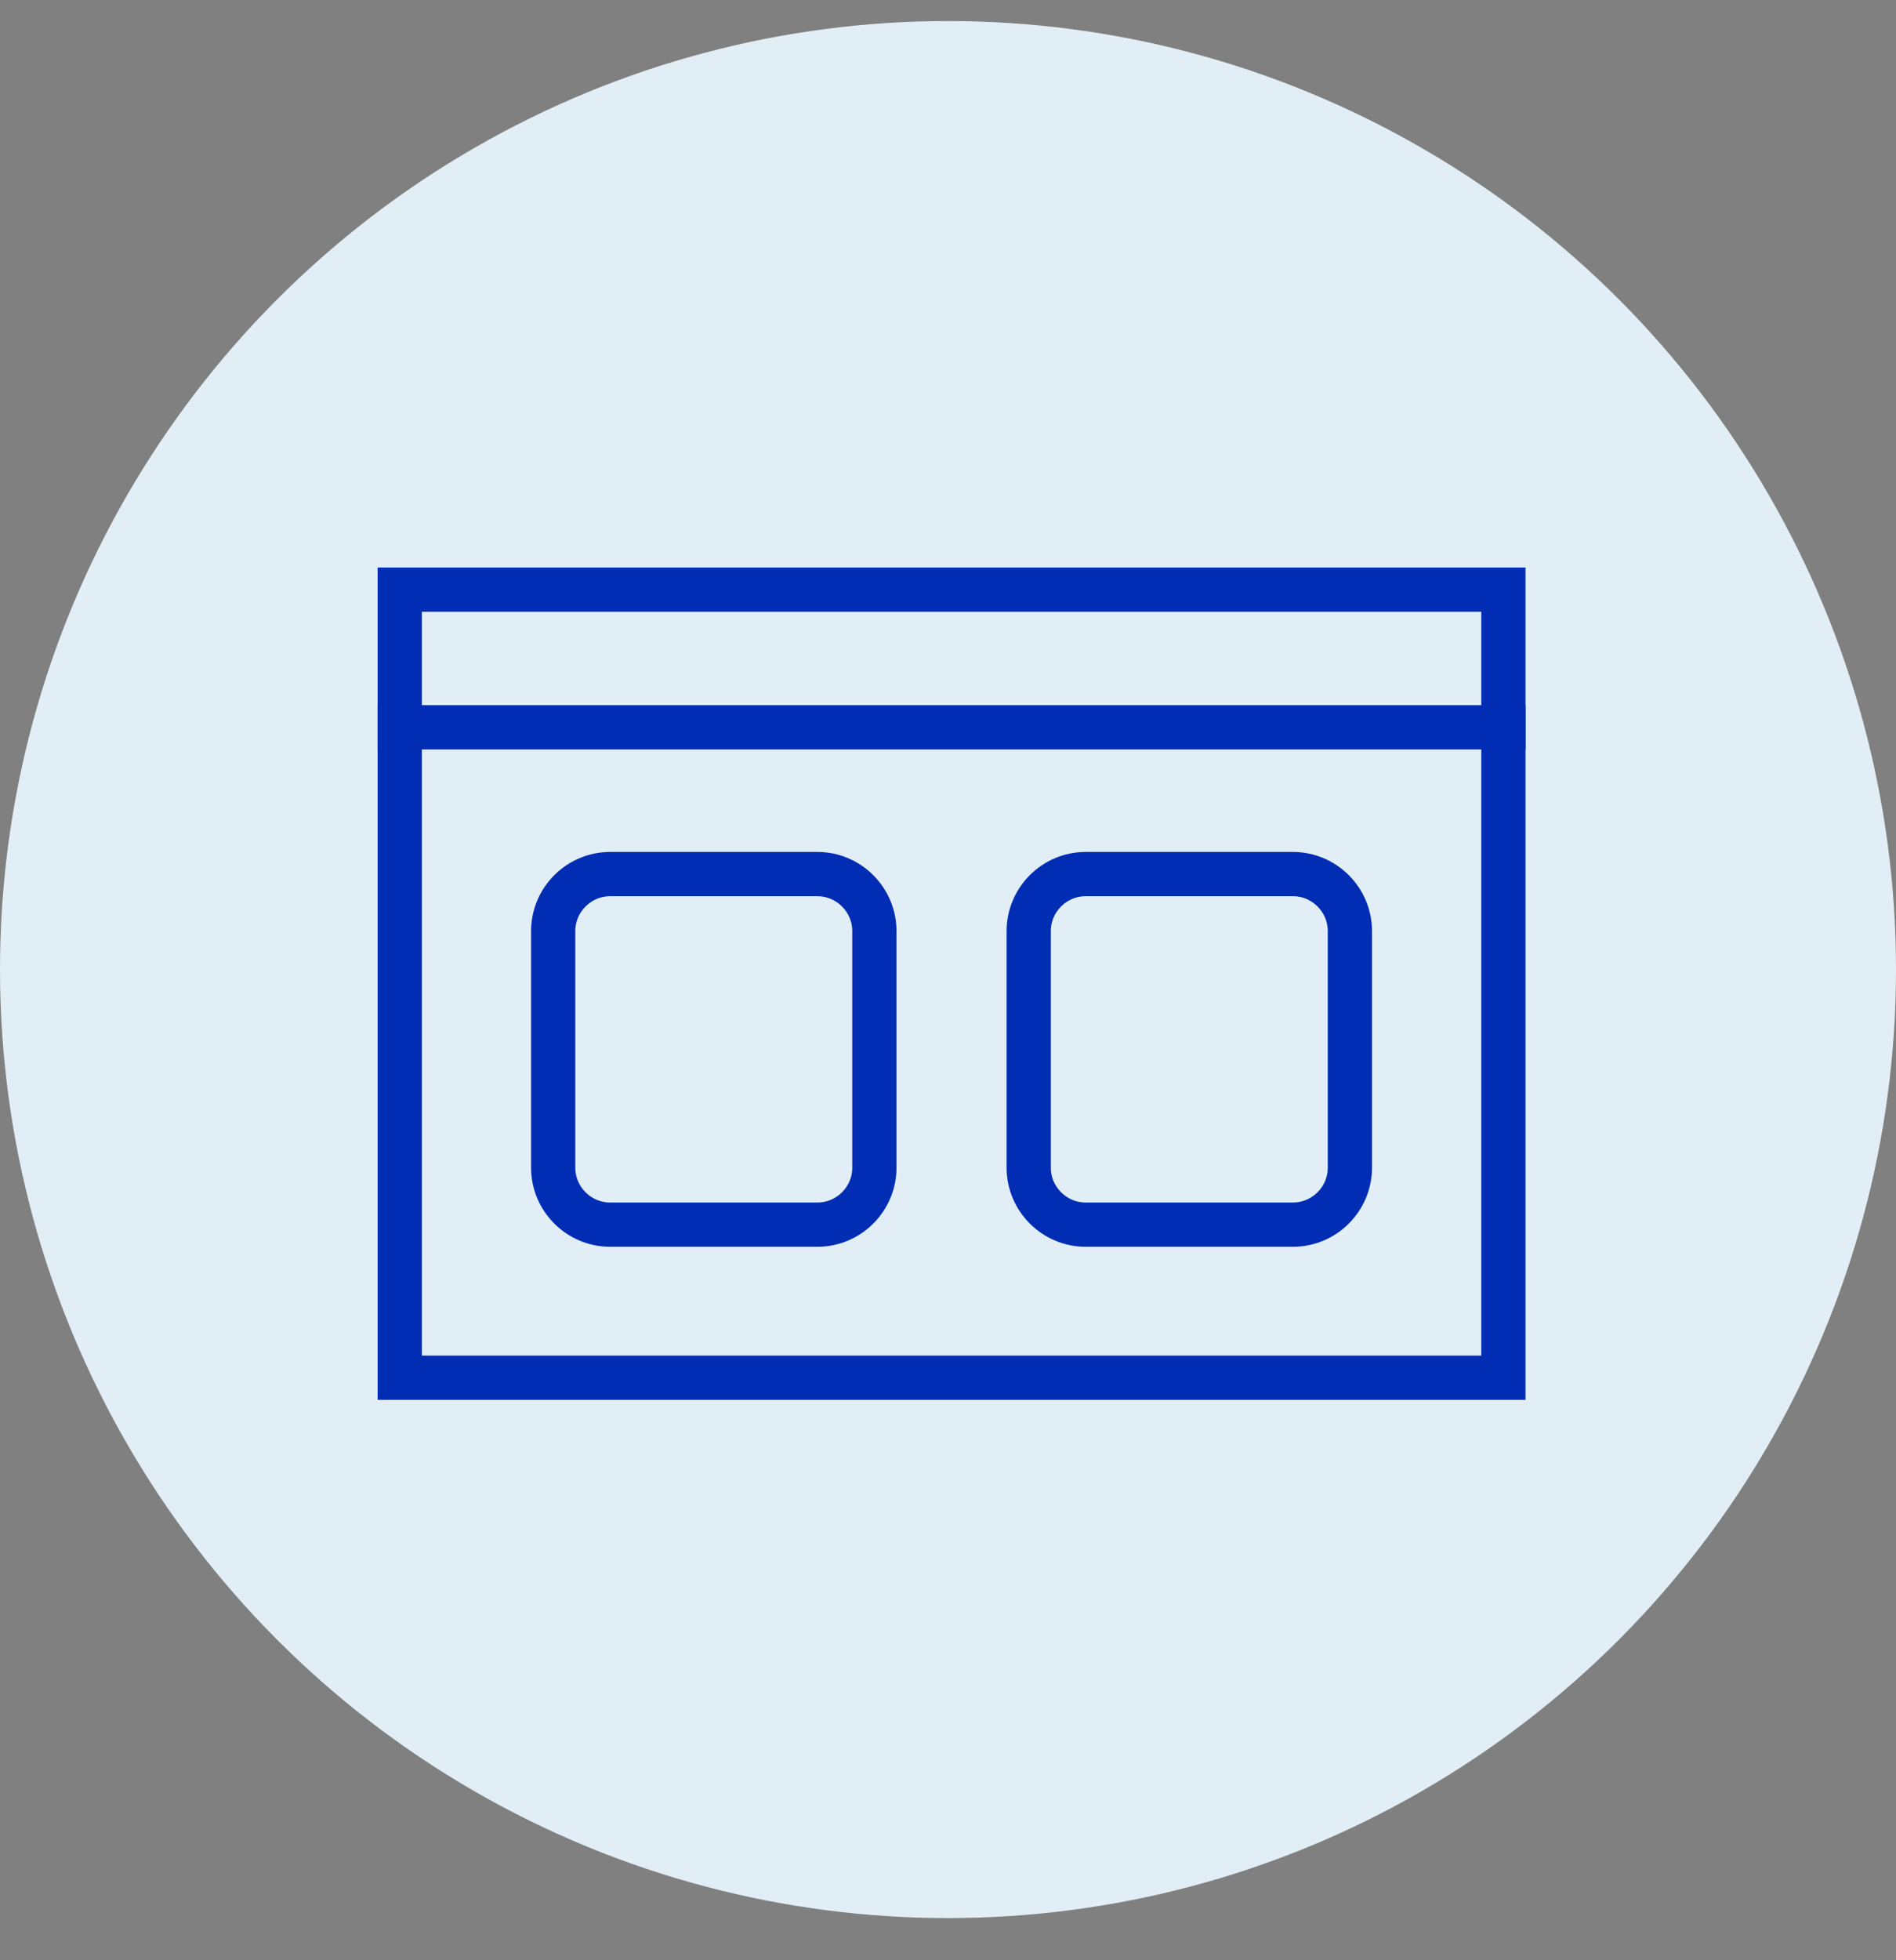 <?xml version="1.0" encoding="UTF-8"?>
<svg width="30px" height="31px" viewBox="0 0 30 31" version="1.1" xmlns="http://www.w3.org/2000/svg" xmlns:xlink="http://www.w3.org/1999/xlink">
    <rect x="0" y="0" width="30" height="31" fill="#808080" stroke="none"/>
    <title>icn_components</title>
    <g id="Page-1" stroke="none" stroke-width="1" fill="none" fill-rule="evenodd">
        <g id="01_Megamenu_Platform" transform="translate(-919, -271)">
            <g id="Page"></g>
            <g id="icn_components" transform="translate(919, 271.333)">
                <circle id="Oval-Copy-6" fill="#E2EEF5" cx="15" cy="15" r="15"></circle>
                <g id="Group-6" transform="translate(6, 8.667)" stroke="#002DB4" stroke-linecap="square" stroke-width="0.7">
                    <polygon id="Stroke-1" points="0.325 12.788 17.788 12.788 17.788 0.325 0.325 0.325"></polygon>
                    <line x1="0.325" y1="2.502" x2="17.788" y2="2.502" id="Stroke-3"></line>
                    <path d="M6.934,10.367 L3.654,10.367 C3.159,10.367 2.753,9.962 2.753,9.466 L2.753,5.725 C2.753,5.228 3.159,4.823 3.654,4.823 L6.934,4.823 C7.429,4.823 7.835,5.228 7.835,5.725 L7.835,9.466 C7.835,9.962 7.429,10.367 6.934,10.367 Z" id="Stroke-4"></path>
                    <path d="M14.458,10.367 L11.178,10.367 C10.683,10.367 10.277,9.962 10.277,9.466 L10.277,5.725 C10.277,5.228 10.683,4.823 11.178,4.823 L14.458,4.823 C14.953,4.823 15.359,5.228 15.359,5.725 L15.359,9.466 C15.359,9.962 14.953,10.367 14.458,10.367 Z" id="Stroke-5"></path>
                </g>
            </g>
        </g>
    </g>
</svg>